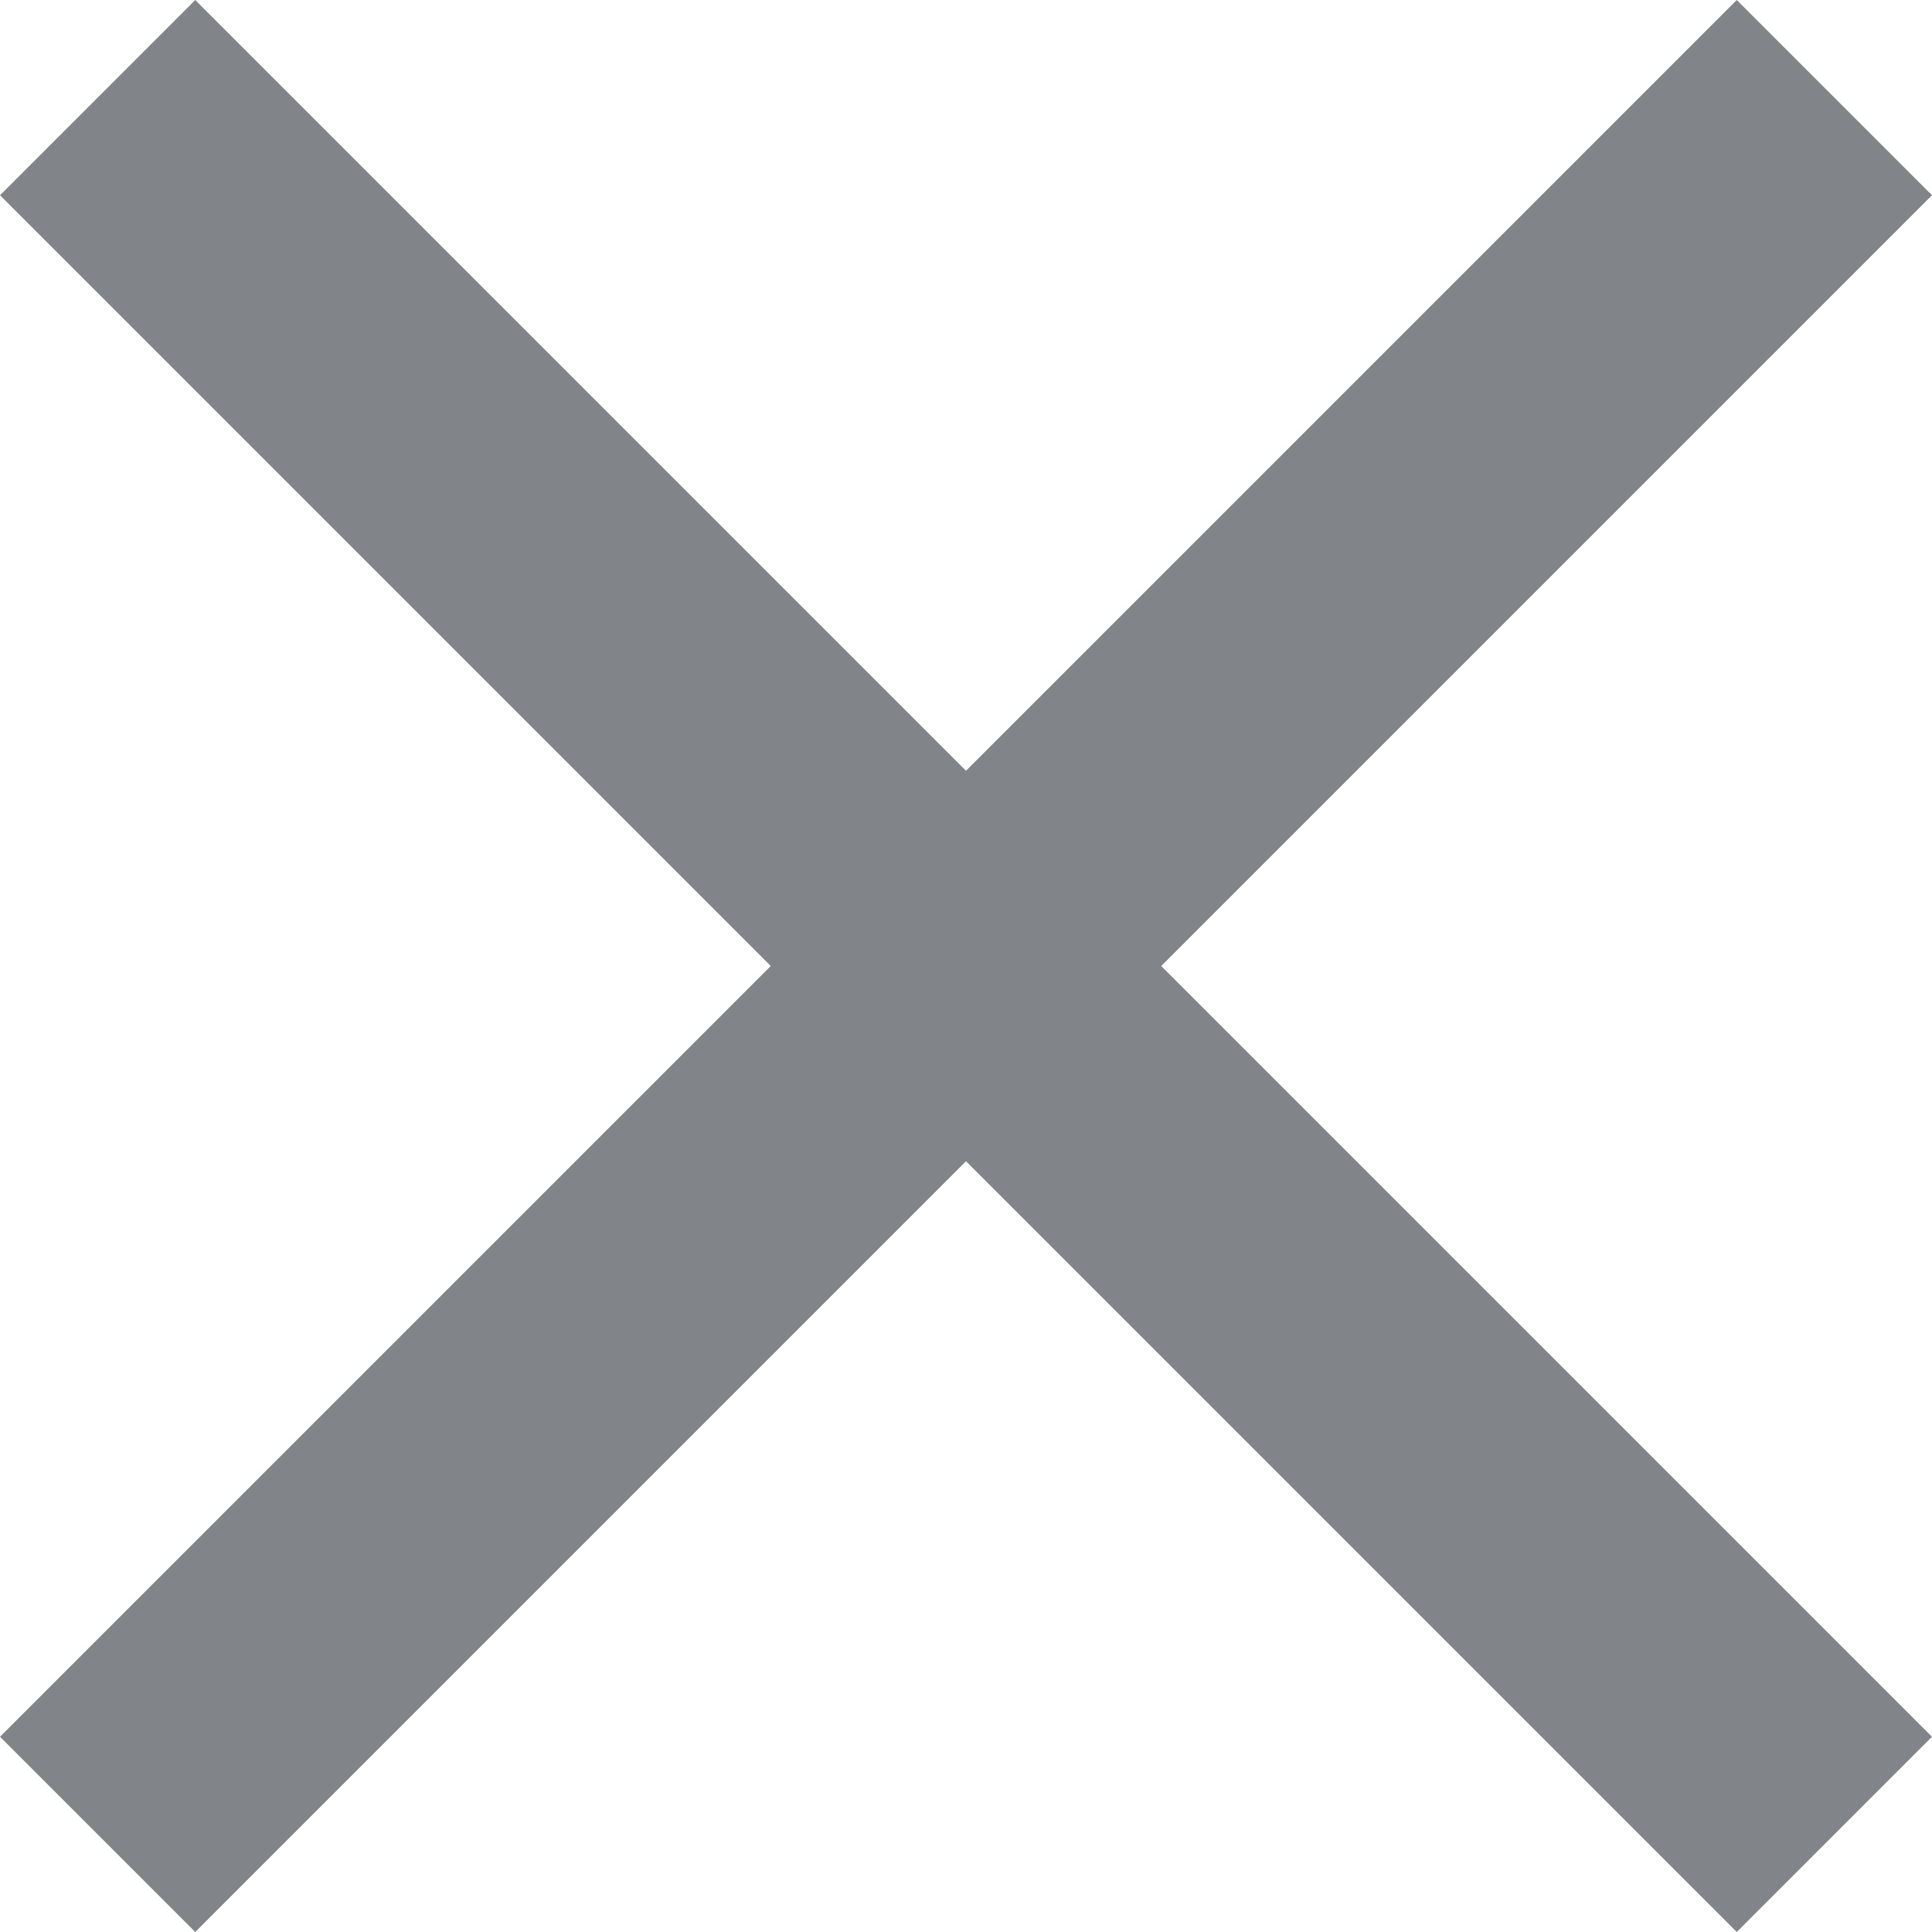 <svg width="16px" height="16px" viewBox="0 0 16 16" version="1.1" xmlns="http://www.w3.org/2000/svg">
    <title>iconfinder-icon</title>
    <g id="Page-1" stroke="none" stroke-width="1" fill="none" fill-rule="evenodd">
        <g id="iconfinder-icon" fill="#818589" fill-rule="nonzero">
            <g id="Layer-1">
                <polygon id="svg_1" points="16 1.617 14.383 0 8 6.383 1.617 1.01506105e-15 0 1.617 6.383 8 1.01506105e-15 14.383 1.617 16 8 9.617 14.383 16 16 14.383 9.617 8"></polygon>
            </g>
        </g>
    </g>
</svg>
